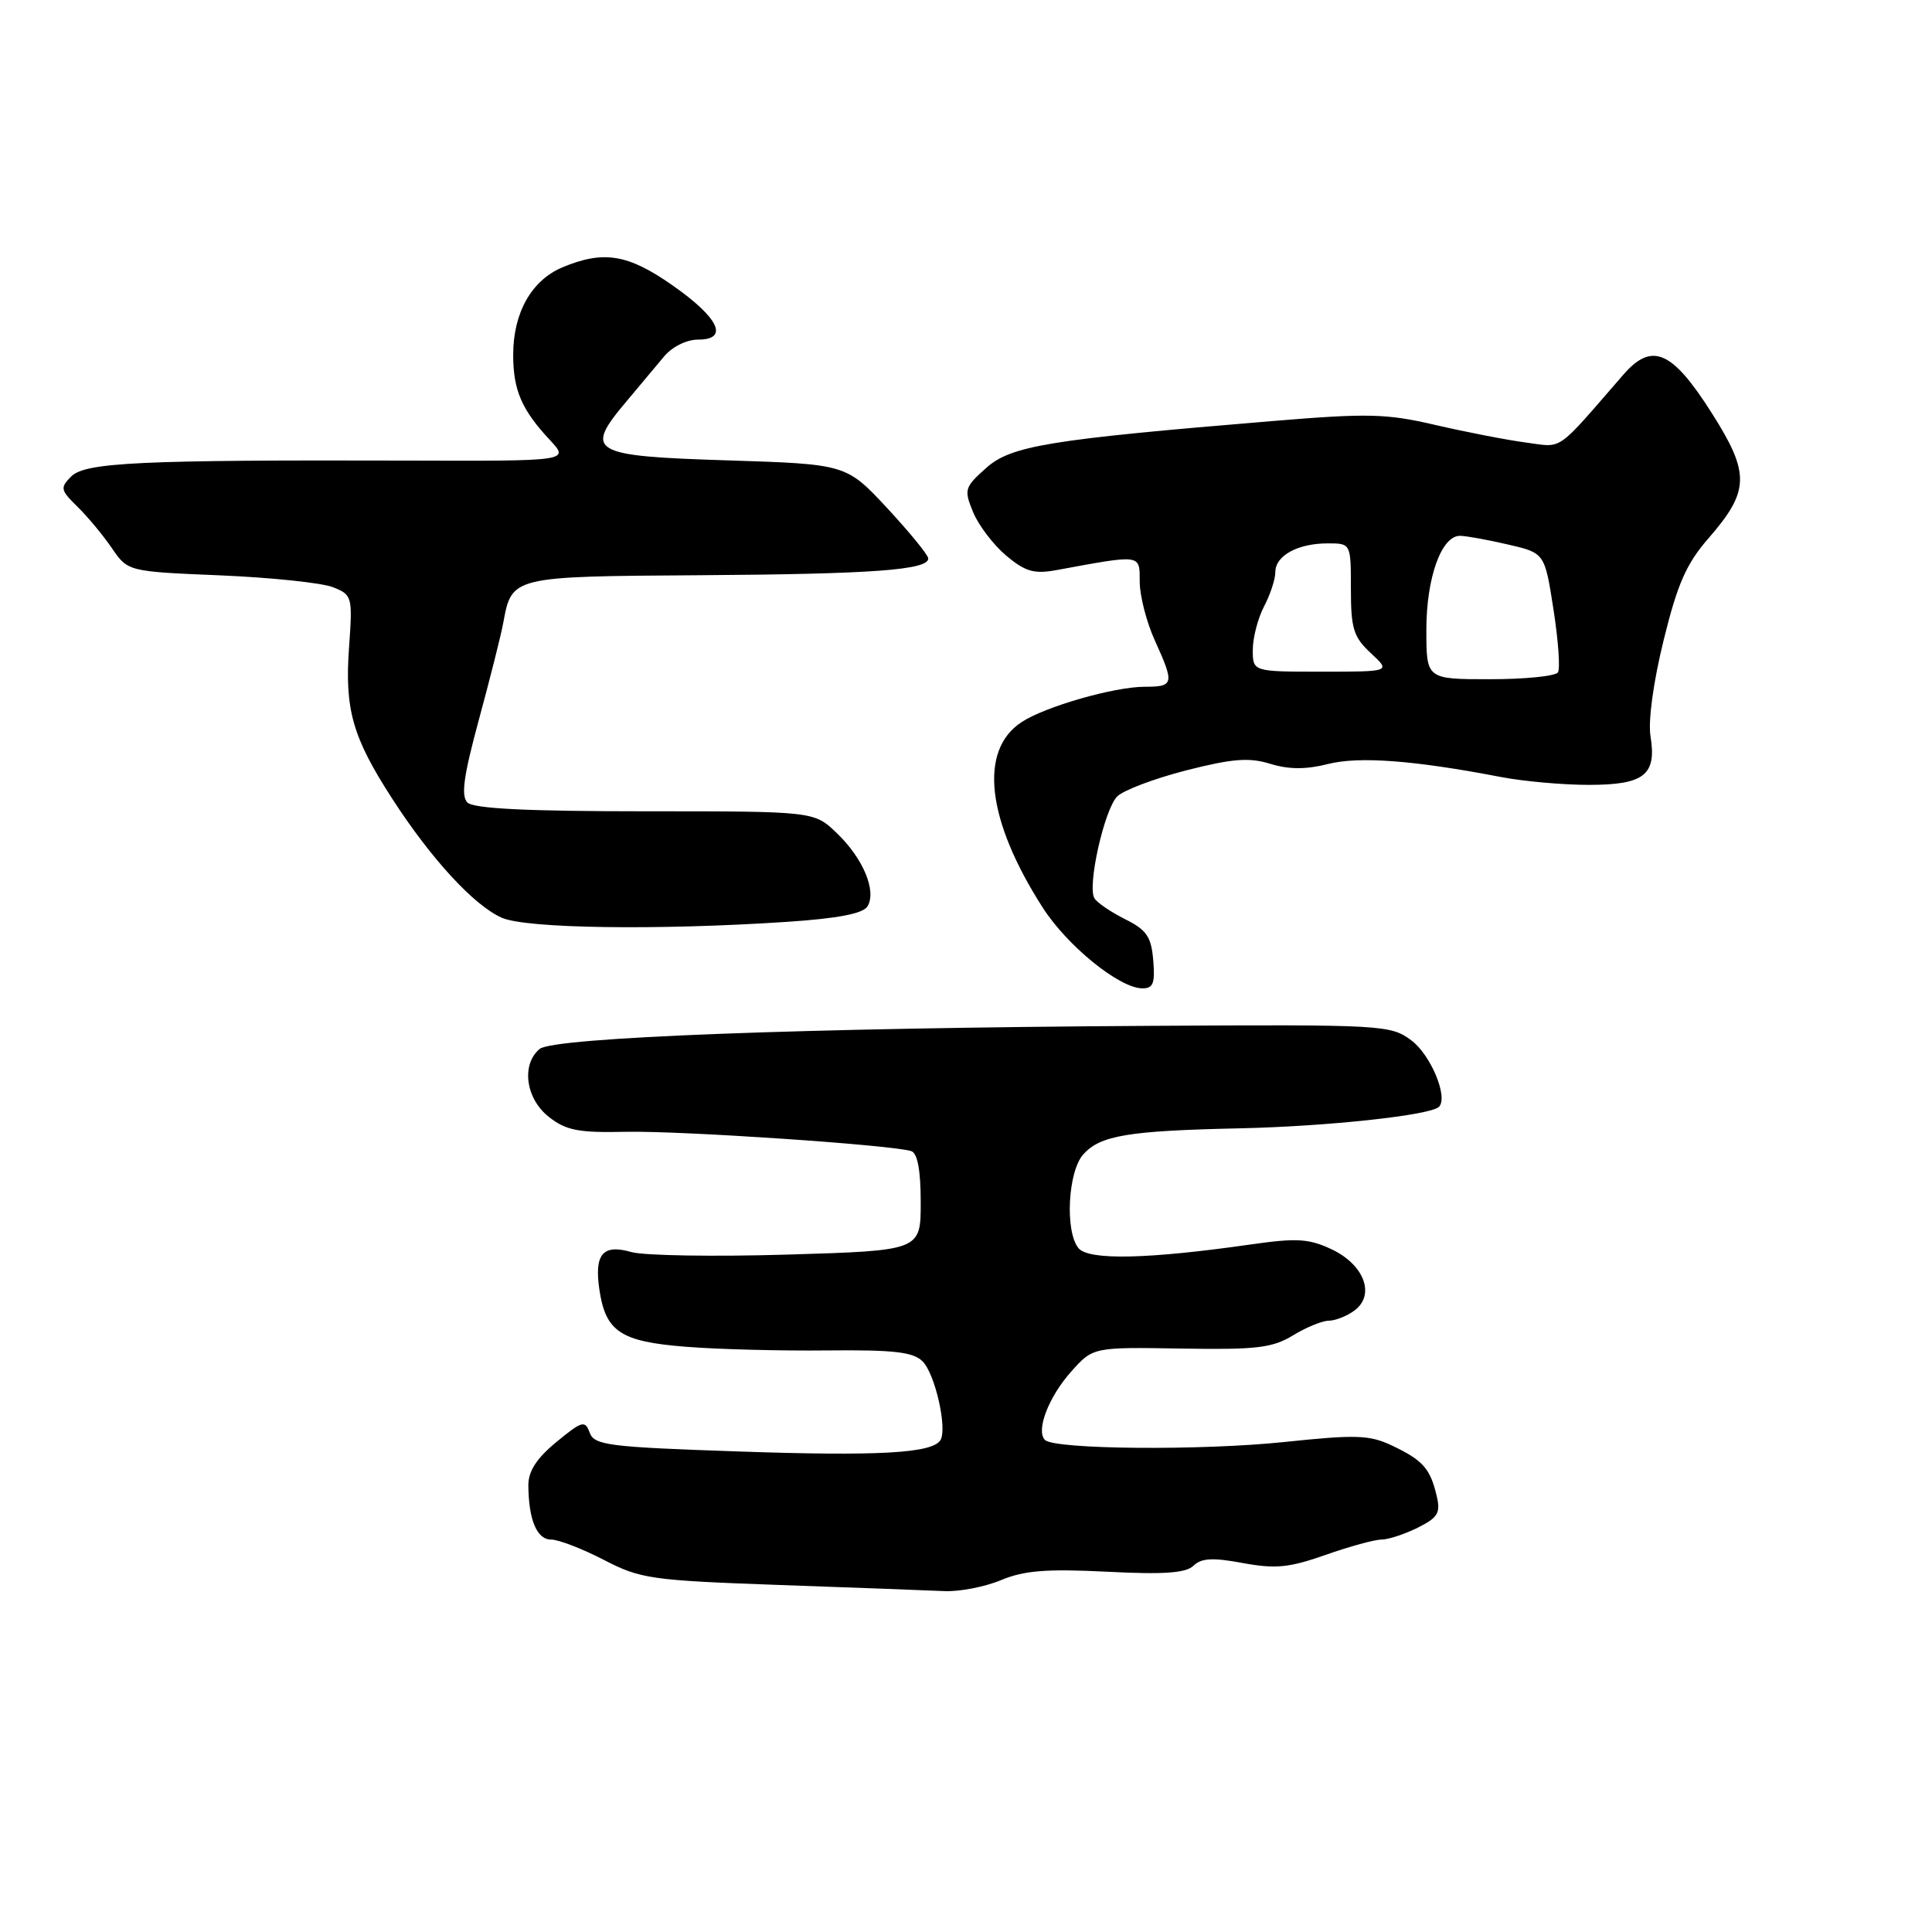 <?xml version="1.0" encoding="UTF-8" standalone="no"?>
<!DOCTYPE svg PUBLIC "-//W3C//DTD SVG 1.1//EN" "http://www.w3.org/Graphics/SVG/1.1/DTD/svg11.dtd" >
<svg xmlns="http://www.w3.org/2000/svg" xmlns:xlink="http://www.w3.org/1999/xlink" version="1.1" viewBox="0 0 256 256">
 <g >
 <path fill="currentColor"
d=" M 132.63 209.38 C 135.68 208.10 138.66 207.86 146.65 208.26 C 154.25 208.65 157.14 208.44 158.15 207.46 C 159.19 206.45 160.71 206.37 164.68 207.11 C 169.01 207.91 170.82 207.73 175.65 206.03 C 178.83 204.91 182.16 204.00 183.06 204.00 C 183.96 204.00 186.11 203.29 187.85 202.43 C 190.55 201.08 190.91 200.47 190.36 198.18 C 189.51 194.58 188.52 193.48 184.48 191.56 C 181.48 190.13 179.71 190.07 170.22 191.07 C 159.14 192.23 139.72 192.06 138.46 190.80 C 137.23 189.56 138.95 185.09 141.94 181.74 C 144.84 178.50 144.84 178.50 156.49 178.69 C 166.47 178.86 168.59 178.61 171.32 176.95 C 173.07 175.88 175.20 175.01 176.06 175.00 C 176.92 175.00 178.45 174.40 179.46 173.66 C 182.26 171.60 180.79 167.60 176.47 165.55 C 173.44 164.12 171.85 164.02 165.71 164.90 C 152.08 166.85 144.26 167.02 142.91 165.39 C 141.09 163.20 141.50 155.21 143.55 152.95 C 145.81 150.44 149.51 149.83 164.25 149.51 C 175.86 149.26 189.55 147.78 190.67 146.66 C 191.93 145.40 189.57 139.74 186.99 137.84 C 184.24 135.80 183.22 135.75 152.29 135.93 C 106.52 136.20 73.36 137.46 71.51 138.99 C 69.04 141.04 69.65 145.58 72.72 147.99 C 75.00 149.79 76.64 150.11 82.97 149.97 C 90.28 149.82 118.23 151.71 120.75 152.53 C 121.58 152.80 122.00 155.10 122.00 159.32 C 122.00 165.71 122.00 165.71 104.34 166.24 C 94.63 166.53 85.32 166.38 83.64 165.90 C 79.88 164.82 78.73 166.17 79.42 170.87 C 80.24 176.45 82.23 177.77 90.84 178.45 C 95.05 178.79 103.49 179.01 109.59 178.94 C 118.44 178.85 121.00 179.14 122.25 180.39 C 123.91 182.05 125.55 189.31 124.61 190.83 C 123.53 192.57 116.34 192.97 97.66 192.32 C 80.62 191.74 78.75 191.50 78.14 189.84 C 77.52 188.16 77.13 188.27 73.73 191.07 C 71.10 193.24 70.00 194.94 70.01 196.82 C 70.04 201.37 71.14 204.00 73.02 204.00 C 74.01 204.00 77.14 205.21 79.99 206.68 C 84.86 209.21 86.22 209.41 103.33 210.02 C 113.32 210.37 123.13 210.74 125.13 210.83 C 127.12 210.92 130.50 210.27 132.63 209.38 Z  M 152.81 127.25 C 152.55 124.12 151.94 123.22 149.09 121.80 C 147.21 120.86 145.38 119.62 145.02 119.03 C 144.04 117.45 146.33 107.24 148.04 105.53 C 148.86 104.71 152.97 103.16 157.17 102.08 C 163.30 100.52 165.51 100.34 168.32 101.21 C 170.79 101.97 173.06 101.97 175.95 101.24 C 180.07 100.19 187.42 100.75 198.89 102.96 C 201.85 103.53 207.08 104.00 210.51 104.00 C 217.87 104.00 219.54 102.69 218.70 97.56 C 218.37 95.54 219.08 90.34 220.44 84.83 C 222.27 77.37 223.45 74.69 226.38 71.33 C 231.85 65.04 231.91 62.75 226.81 54.72 C 221.54 46.42 218.89 45.28 215.08 49.67 C 206.02 60.10 207.19 59.30 202.14 58.63 C 199.59 58.29 194.21 57.24 190.19 56.31 C 183.72 54.80 181.25 54.74 168.63 55.79 C 138.91 58.25 133.97 59.06 130.66 62.02 C 127.80 64.57 127.71 64.88 128.95 67.88 C 129.67 69.62 131.64 72.20 133.32 73.62 C 135.85 75.74 137.02 76.08 139.94 75.55 C 151.38 73.45 151.00 73.39 151.02 77.12 C 151.03 78.98 151.93 82.46 153.02 84.86 C 155.64 90.63 155.56 91.00 151.68 91.00 C 147.65 91.00 138.50 93.62 135.37 95.68 C 129.66 99.42 130.72 108.65 138.17 120.27 C 141.41 125.32 148.25 130.88 151.31 130.96 C 152.80 130.99 153.07 130.33 152.81 127.25 Z  M 104.29 122.15 C 111.01 121.70 114.34 121.06 114.94 120.11 C 116.19 118.08 114.37 113.73 110.88 110.39 C 107.87 107.50 107.87 107.50 85.49 107.50 C 69.86 107.50 62.76 107.15 61.94 106.34 C 61.06 105.46 61.43 102.82 63.46 95.34 C 64.93 89.93 66.39 84.15 66.69 82.50 C 67.82 76.37 67.80 76.38 92.74 76.22 C 115.60 76.07 123.00 75.53 123.00 74.00 C 123.00 73.55 120.55 70.56 117.57 67.34 C 112.13 61.50 112.13 61.50 96.33 61.00 C 78.26 60.43 77.35 59.90 82.98 53.22 C 84.70 51.17 86.95 48.49 87.98 47.25 C 89.06 45.95 90.97 45.00 92.50 45.00 C 96.64 45.00 95.27 42.11 89.07 37.78 C 83.19 33.67 79.97 33.15 74.53 35.42 C 70.43 37.14 68.00 41.44 68.00 47.02 C 68.00 51.70 69.12 54.29 72.86 58.30 C 75.47 61.10 75.47 61.10 53.98 61.03 C 18.55 60.93 11.30 61.27 9.44 63.13 C 7.94 64.63 8.01 64.93 10.25 67.13 C 11.59 68.43 13.64 70.90 14.81 72.61 C 16.94 75.73 16.94 75.73 29.22 76.24 C 35.97 76.53 42.68 77.23 44.12 77.81 C 46.67 78.82 46.73 79.04 46.25 85.79 C 45.66 94.01 46.71 97.70 51.97 105.83 C 57.13 113.82 62.84 120.01 66.50 121.61 C 69.76 123.04 87.20 123.28 104.29 122.15 Z  M 189.00 83.45 C 189.00 76.56 190.99 71.00 193.45 71.00 C 194.22 71.00 197.06 71.51 199.77 72.14 C 204.68 73.27 204.68 73.27 205.84 80.73 C 206.48 84.83 206.75 88.59 206.44 89.09 C 206.13 89.59 202.08 90.00 197.44 90.00 C 189.00 90.00 189.00 90.00 189.00 83.45 Z  M 166.00 86.11 C 166.00 84.53 166.67 81.94 167.49 80.36 C 168.32 78.79 168.99 76.73 168.99 75.79 C 169.00 73.62 171.97 72.00 175.93 72.00 C 179.00 72.00 179.00 72.00 179.00 78.05 C 179.00 83.30 179.35 84.42 181.65 86.55 C 184.29 89.00 184.29 89.00 175.15 89.00 C 166.00 89.00 166.00 89.00 166.00 86.11 Z "/>
</g>
</svg>